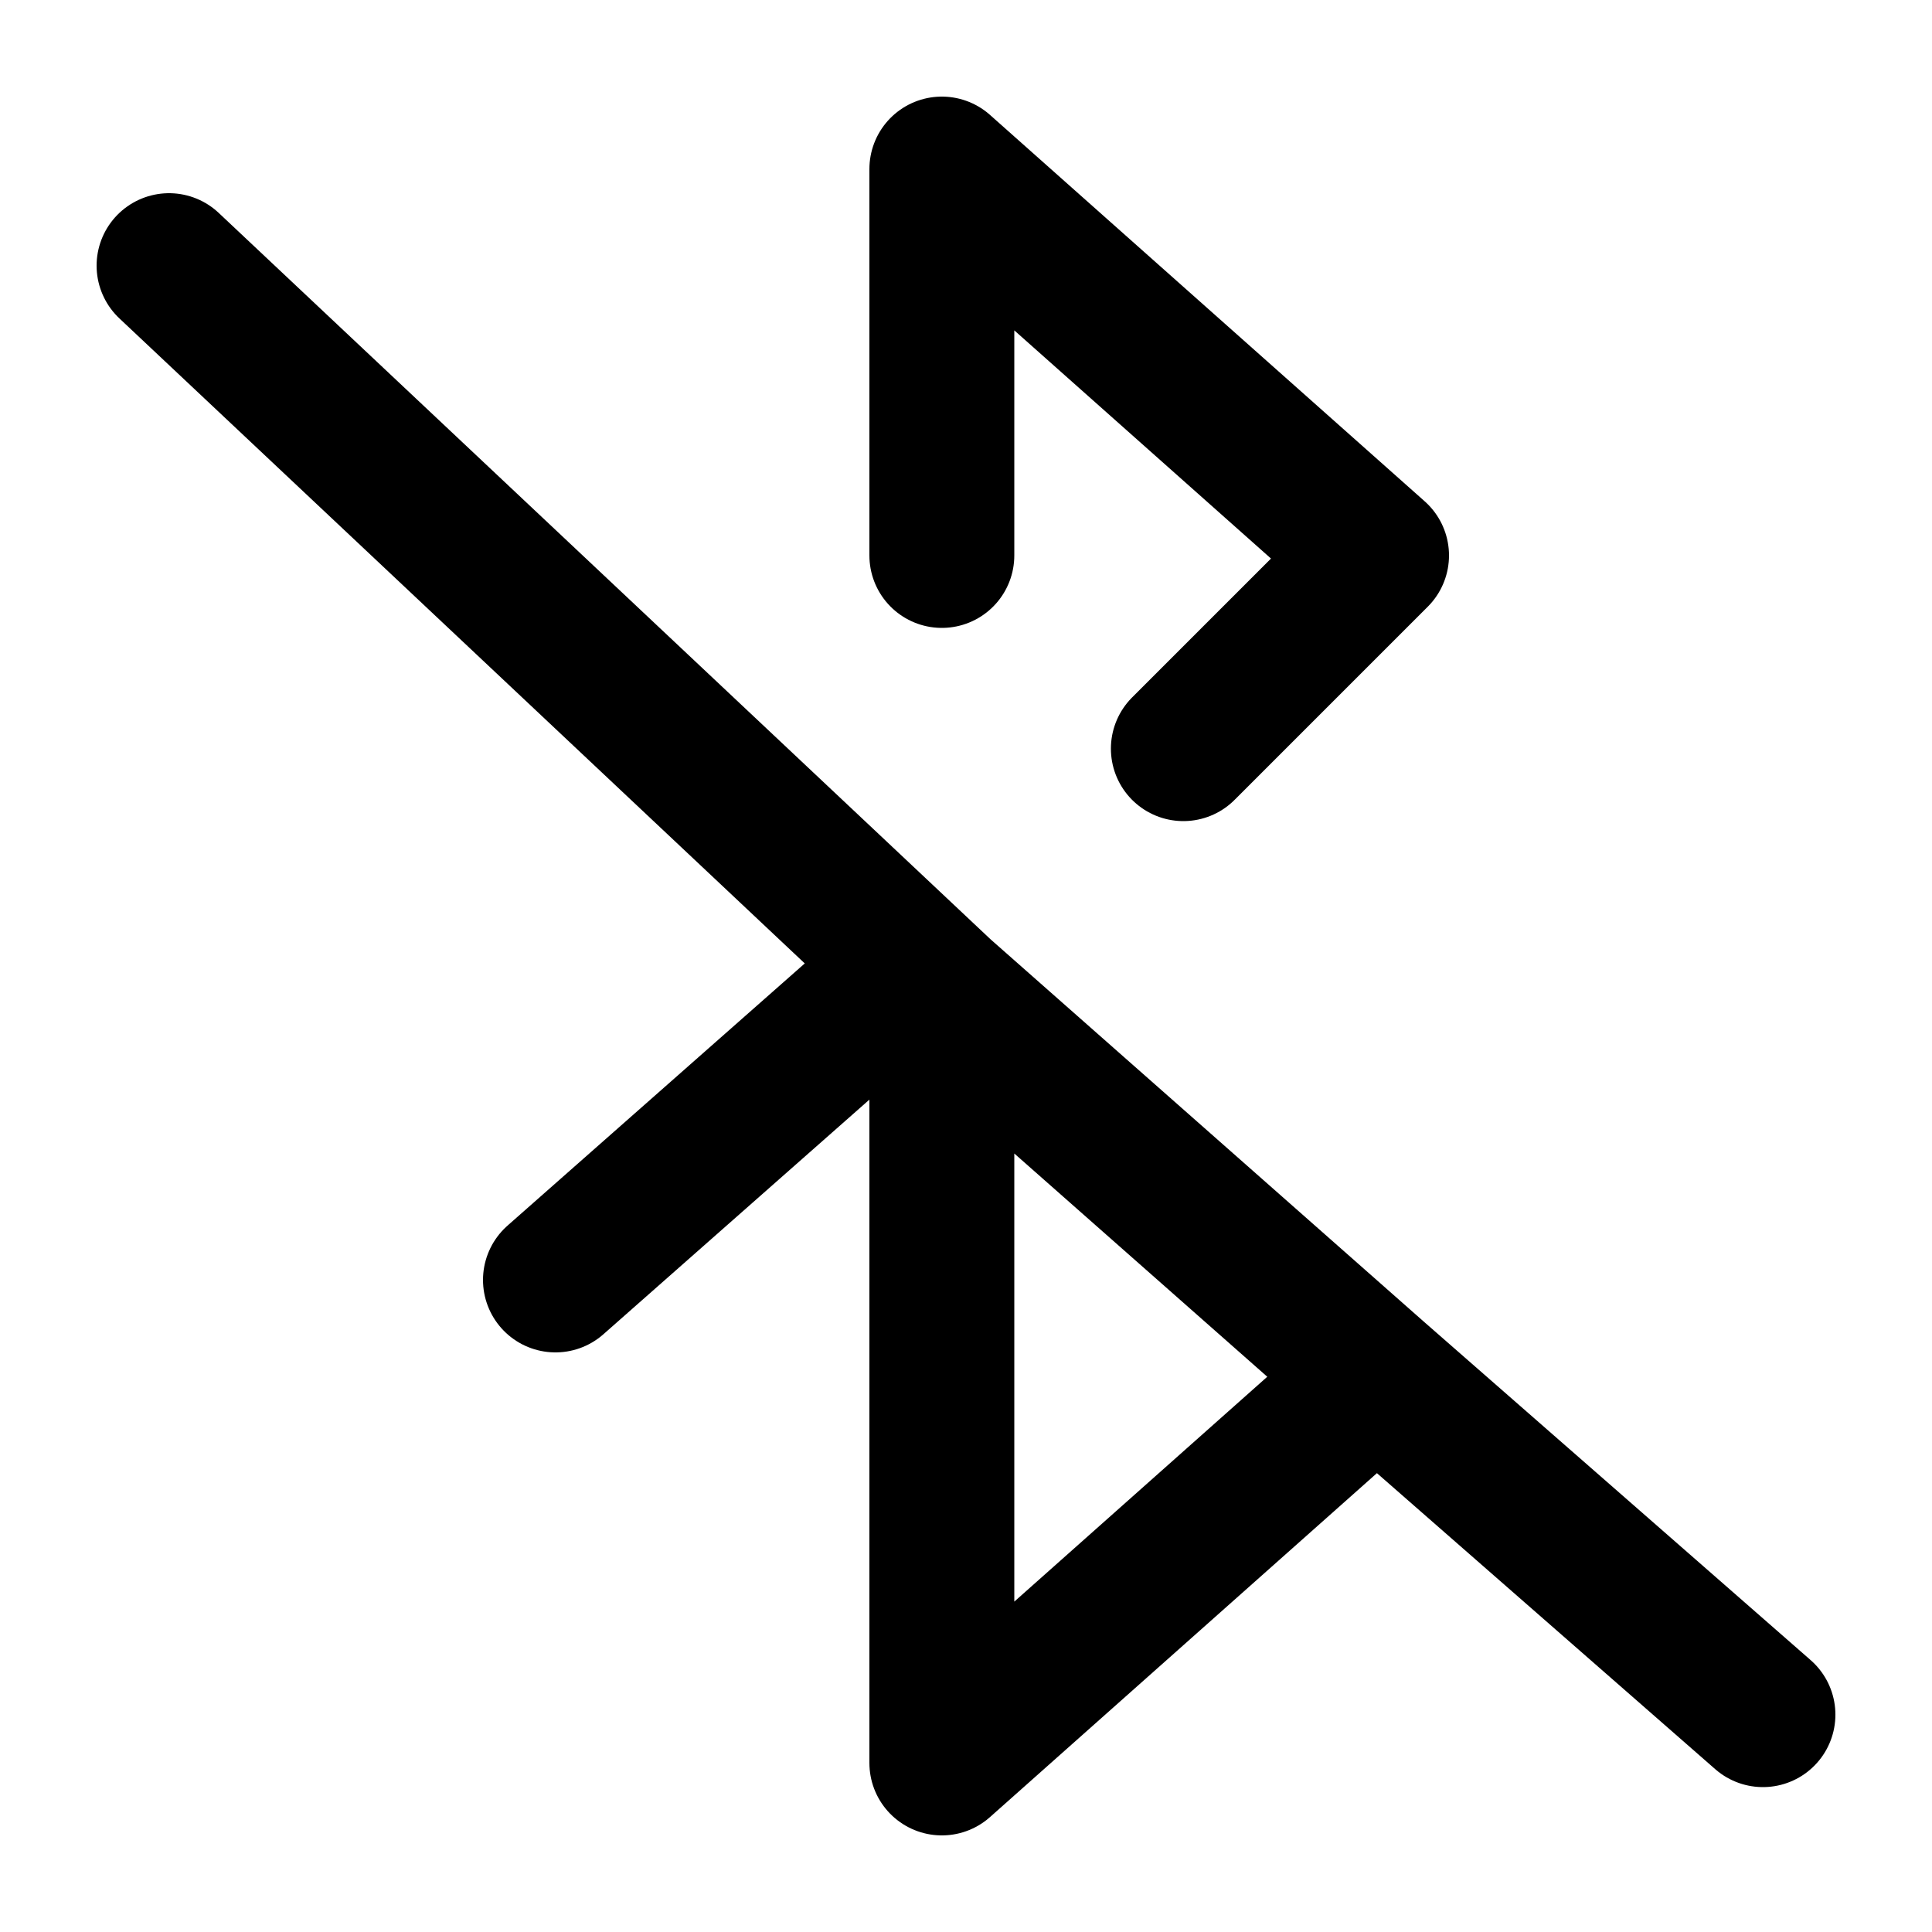 <svg width="20" height="20" viewBox="0 0 20 20" fill="none" xmlns="http://www.w3.org/2000/svg">
<path d="M12.25 7.75L14.25 5.75L9.75 1.75V5.75M5.75 13.25L8.938 10.438M14.25 14.25L9.75 18.25V10.279M14.25 14.25L9.75 10.279M14.25 14.25L18.25 17.75M9.75 10.279L1.75 2.75" stroke="black" stroke-width="1.5" stroke-linecap="round" stroke-linejoin="round"/>
</svg>
